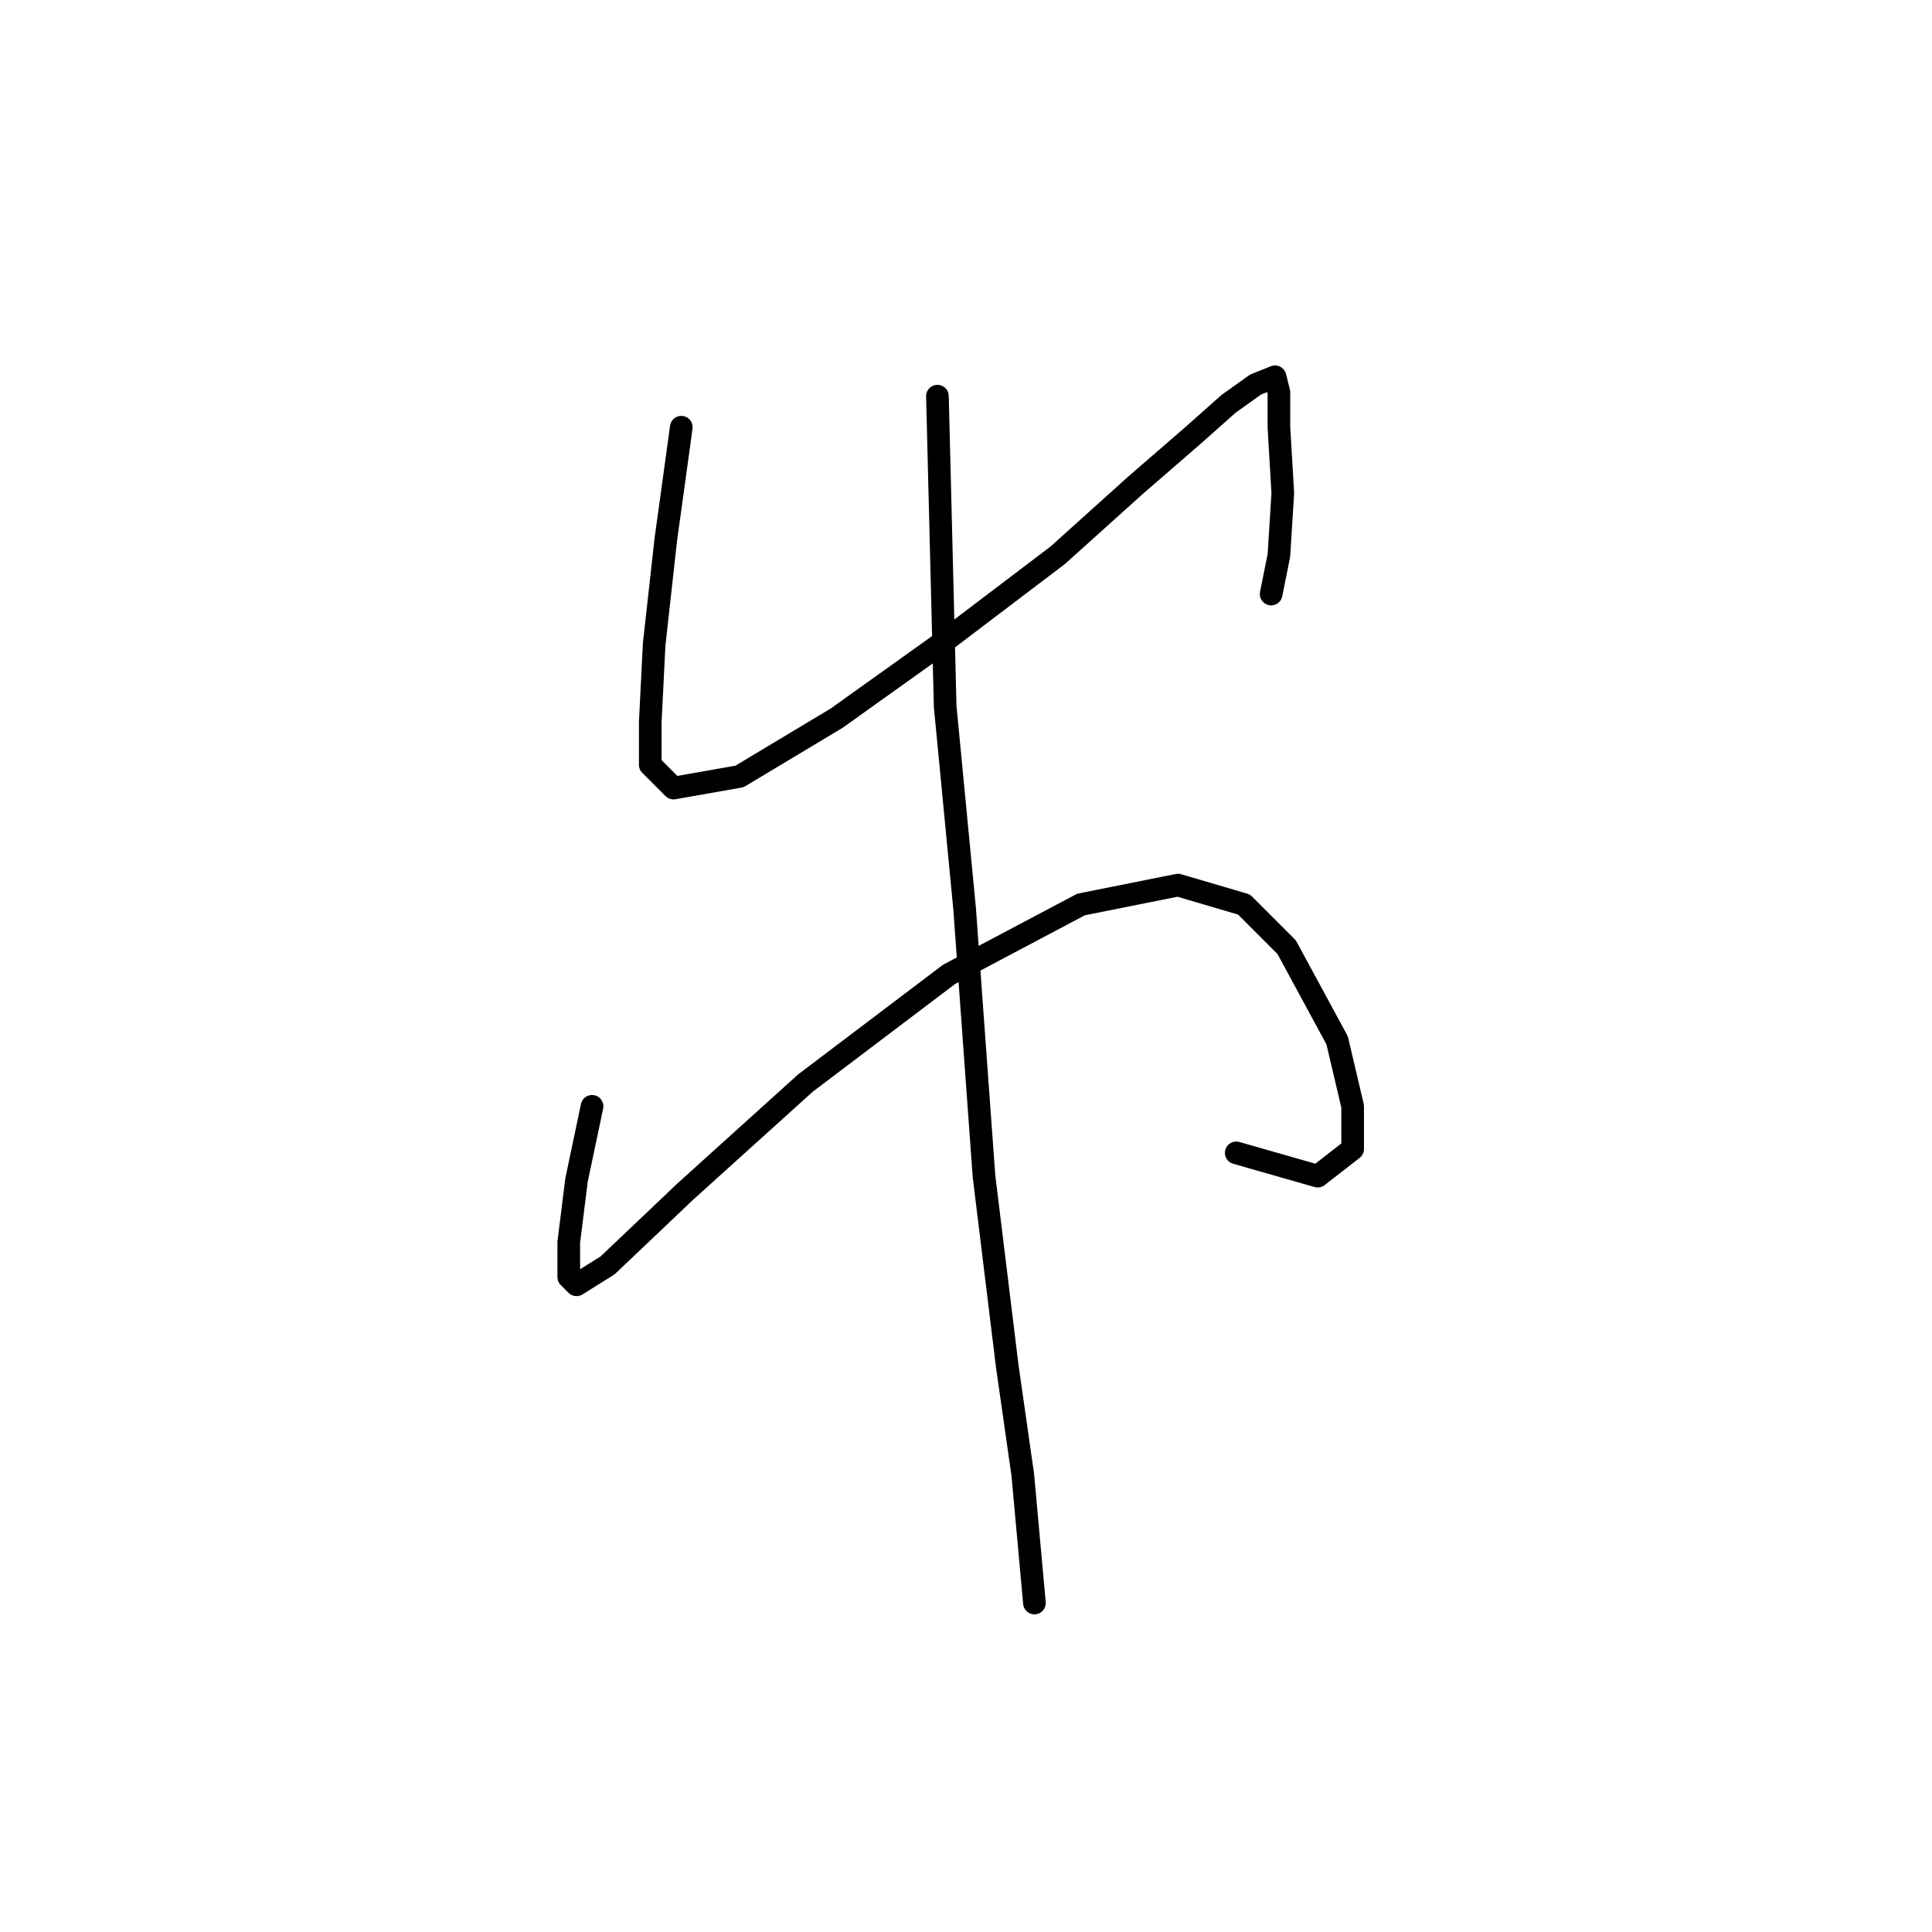 <?xml version="1.0" standalone="no"?>
    <svg width="256" height="256" xmlns="http://www.w3.org/2000/svg" version="1.1">
    <polyline stroke="black" stroke-width="3" stroke-linecap="round" fill="transparent" stroke-linejoin="round" points="90.276 56.606 88.22 71.518 86.677 85.401 86.163 95.685 86.163 101.341 89.248 104.426 97.989 102.884 110.844 95.171 125.242 84.887 140.154 73.575 150.438 64.319 158.151 57.634 162.778 53.521 166.378 50.95 168.949 49.922 169.463 51.978 169.463 56.606 169.977 65.347 169.463 73.575 168.434 78.717 168.434 78.717 " />
        <polyline stroke="black" stroke-width="3" stroke-linecap="round" fill="transparent" stroke-linejoin="round" points="78.45 146.591 76.393 156.36 75.365 164.588 75.365 169.215 76.393 170.244 80.507 167.673 90.791 157.903 106.731 143.505 125.756 129.108 143.239 119.852 156.094 117.281 164.835 119.852 170.491 125.509 177.176 137.849 179.233 146.591 179.233 152.247 174.605 155.846 163.807 152.761 163.807 152.761 " />
        <polyline stroke="black" stroke-width="3" stroke-linecap="round" fill="transparent" stroke-linejoin="round" points="124.214 52.493 125.242 93.628 127.813 120.367 130.384 155.846 133.469 181.042 135.526 195.439 136.554 206.752 137.068 212.408 137.068 212.408 " />
        </svg>